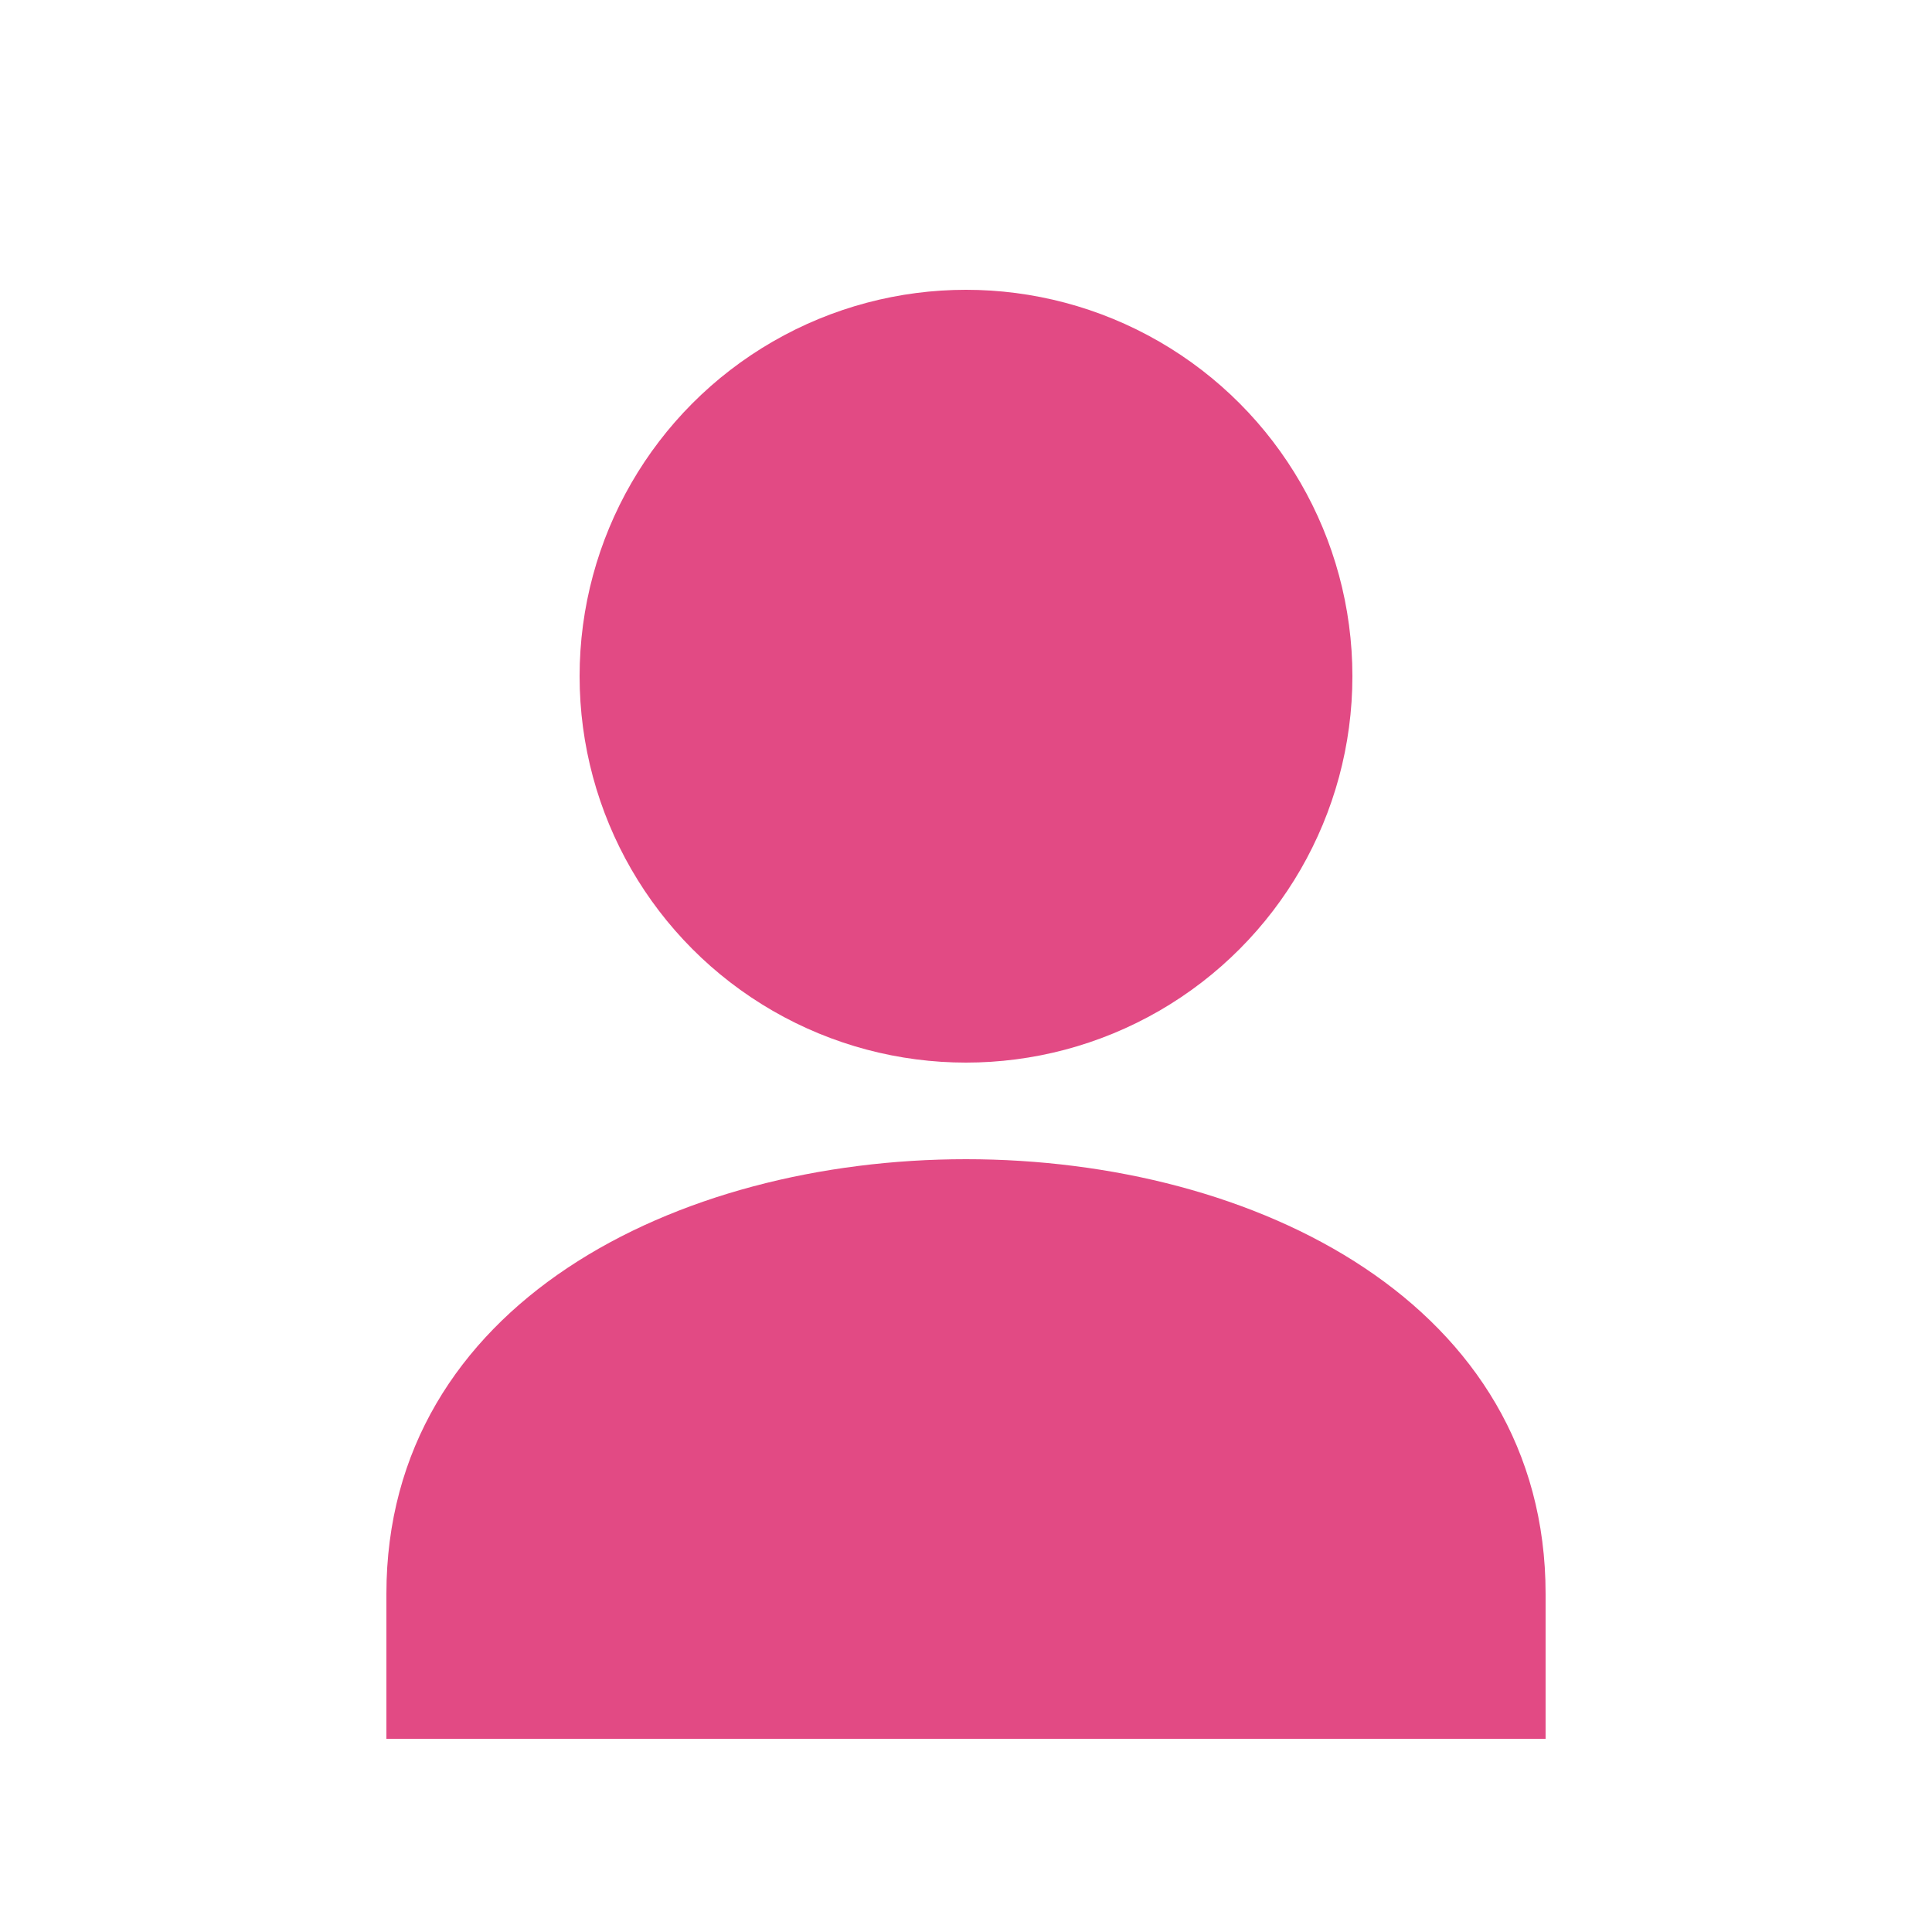 <?xml version="1.0" encoding="UTF-8"?>
<svg width="200" height="200" version="1.1" viewBox="0 0 200 200" xmlns="http://www.w3.org/2000/svg">
 <circle cx="100" cy="70" r="40" fill="#e24a84"/>
 <path d="m100 120c-30 0-60 15-60 45v15h120v-15c0-30-30-45-60-45z" fill="#e24a84"/>
</svg>
